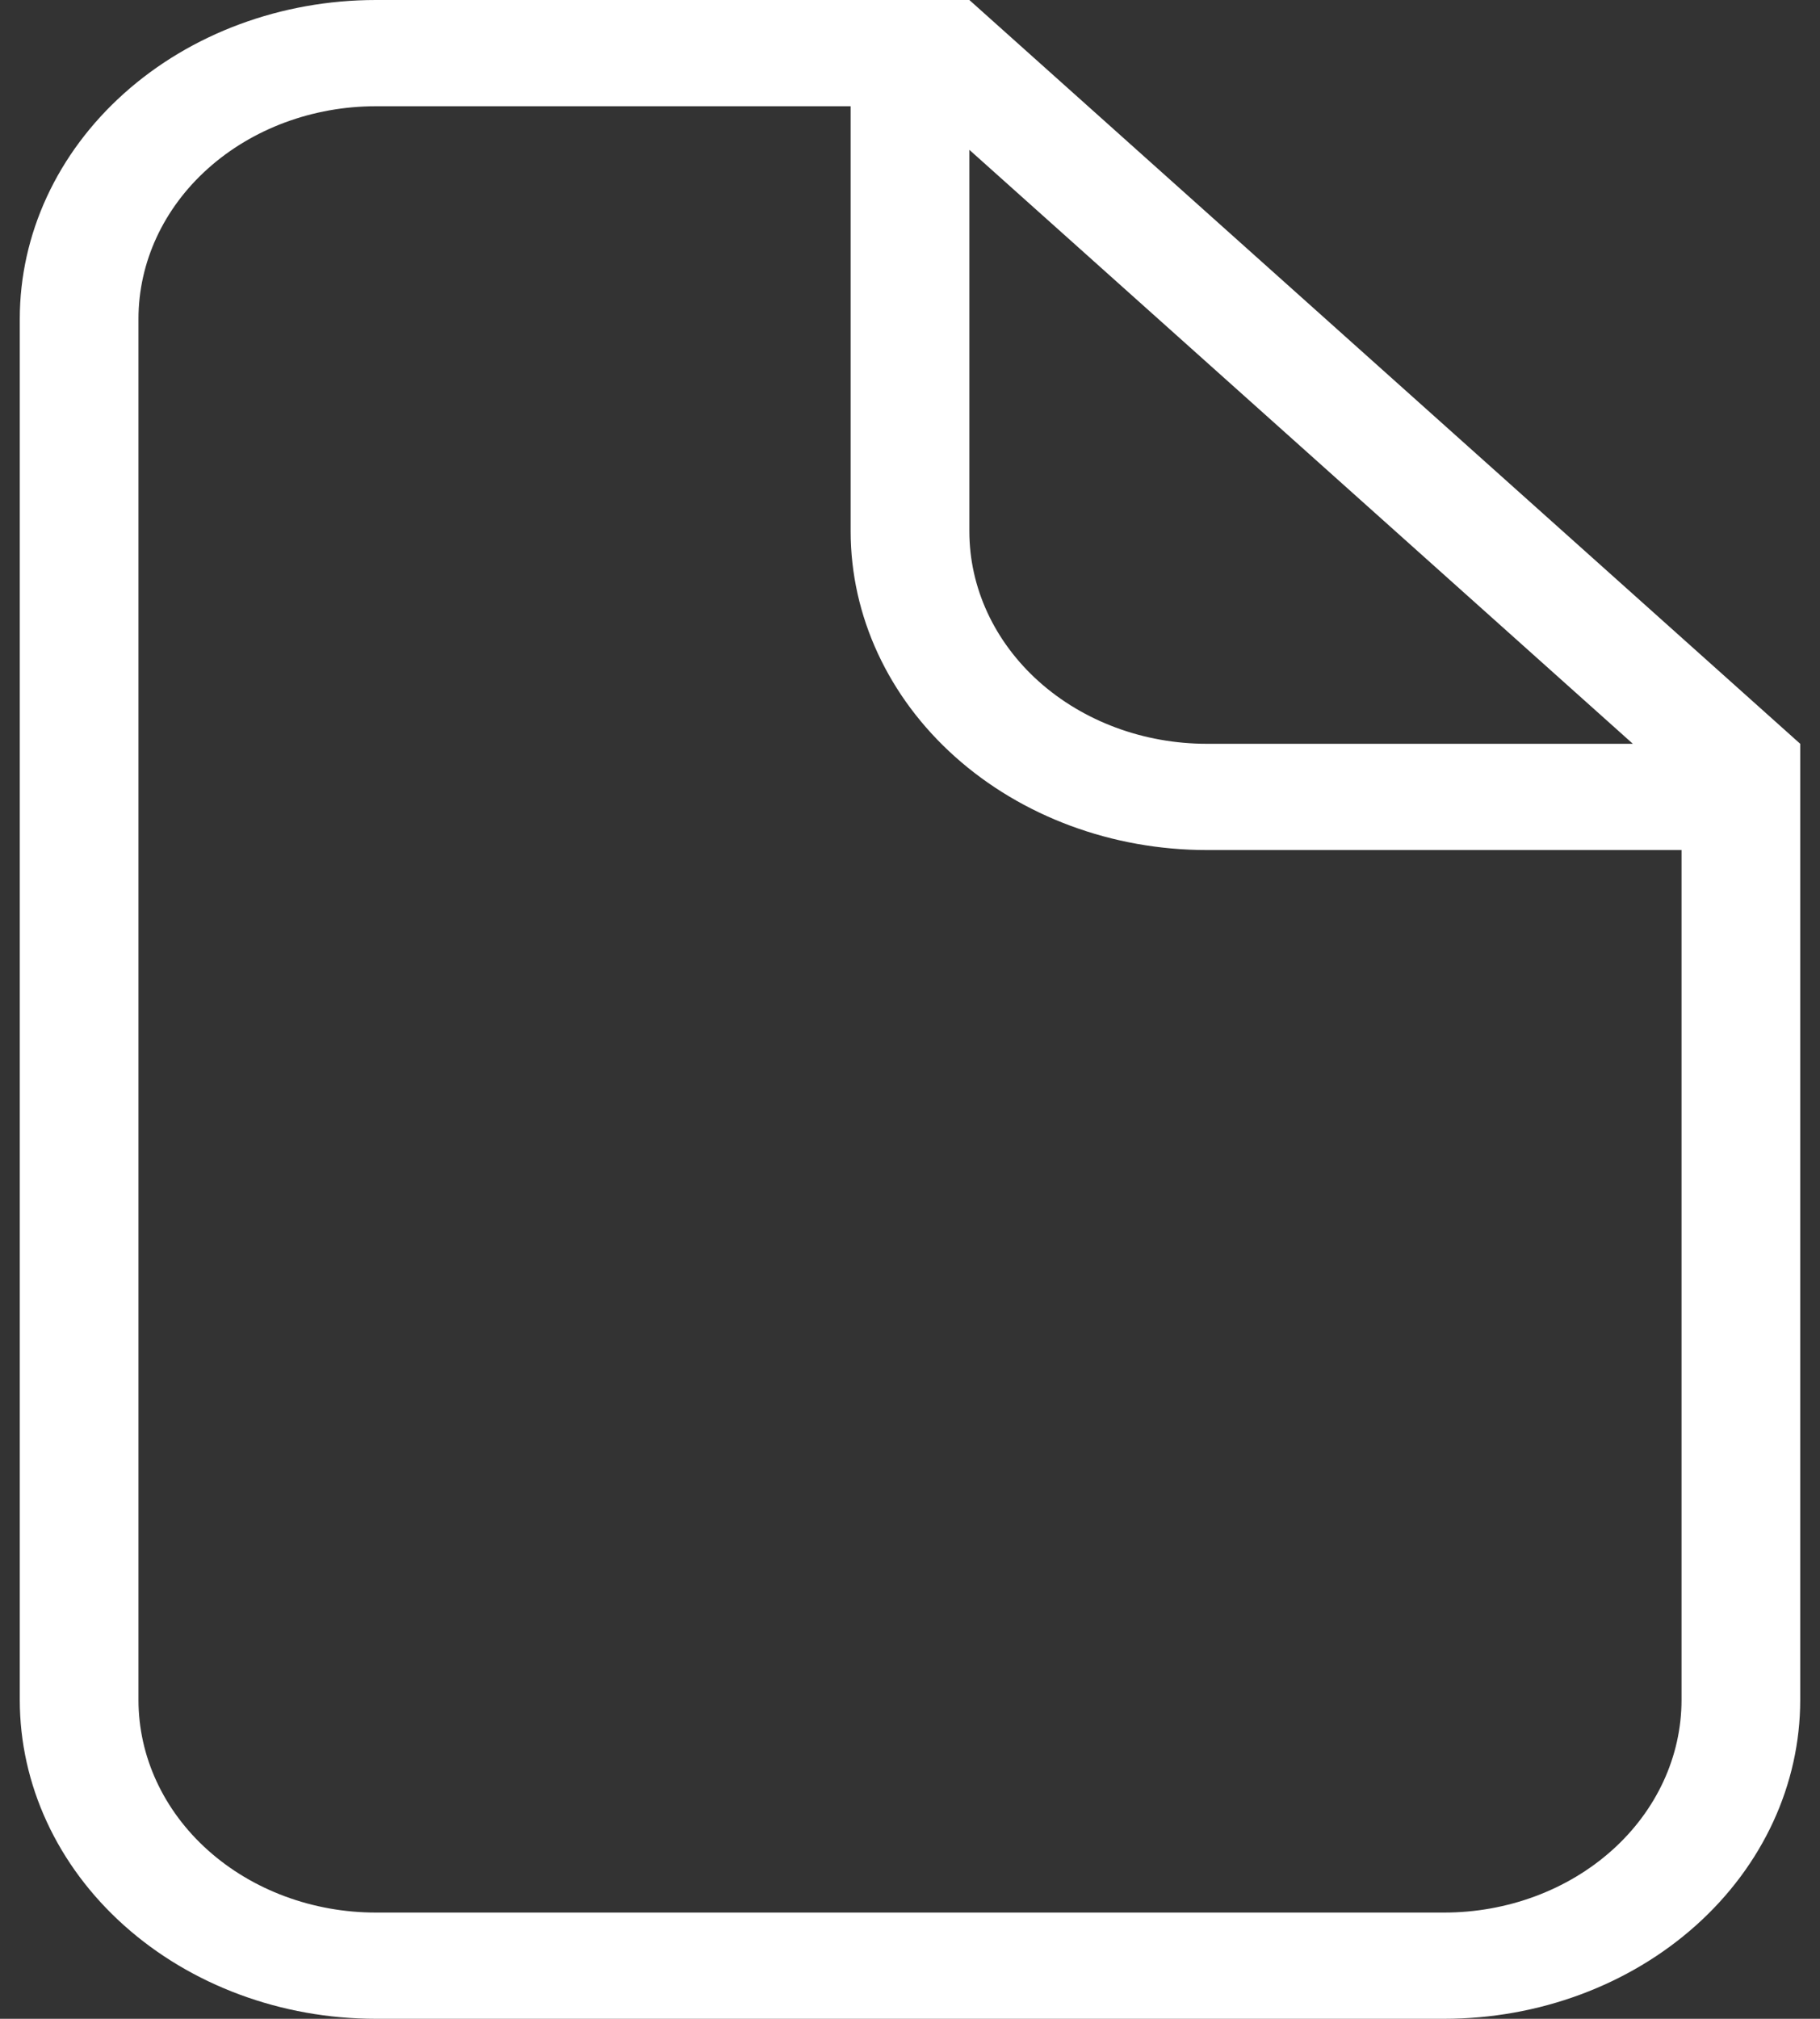 <svg width="46" height="51" viewBox="0 0 46 51" fill="none" xmlns="http://www.w3.org/2000/svg">
<rect x="0" y="0" width="46" height="51" fill="#333333" stroke="none"/>
<path d="M30.5 21.474C28.113 21.474 25.824 20.625 24.136 19.115C22.448 17.605 21.5 15.557 21.5 13.421V2.684H9.5C7.909 2.684 6.383 3.25 5.257 4.257C4.132 5.263 3.5 6.629 3.5 8.053V42.947C3.5 44.371 4.132 45.737 5.257 46.743C6.383 47.75 7.909 48.316 9.5 48.316H36.5C38.091 48.316 39.617 47.75 40.743 46.743C41.868 45.737 42.5 44.371 42.5 42.947V21.474H30.5ZM24.5 13.421C24.5 14.845 25.132 16.21 26.257 17.217C27.383 18.224 28.909 18.79 30.5 18.79H41.27L24.5 3.785V13.421ZM9.5 0H24.5L45.5 18.79V42.947C45.5 45.083 44.552 47.131 42.864 48.641C41.176 50.152 38.887 51 36.5 51H9.5C7.113 51 4.824 50.152 3.136 48.641C1.448 47.131 0.5 45.083 0.5 42.947V8.053C0.5 5.917 1.448 3.869 3.136 2.359C4.824 0.848 7.113 0 9.5 0Z" fill="white"/>
</svg>
